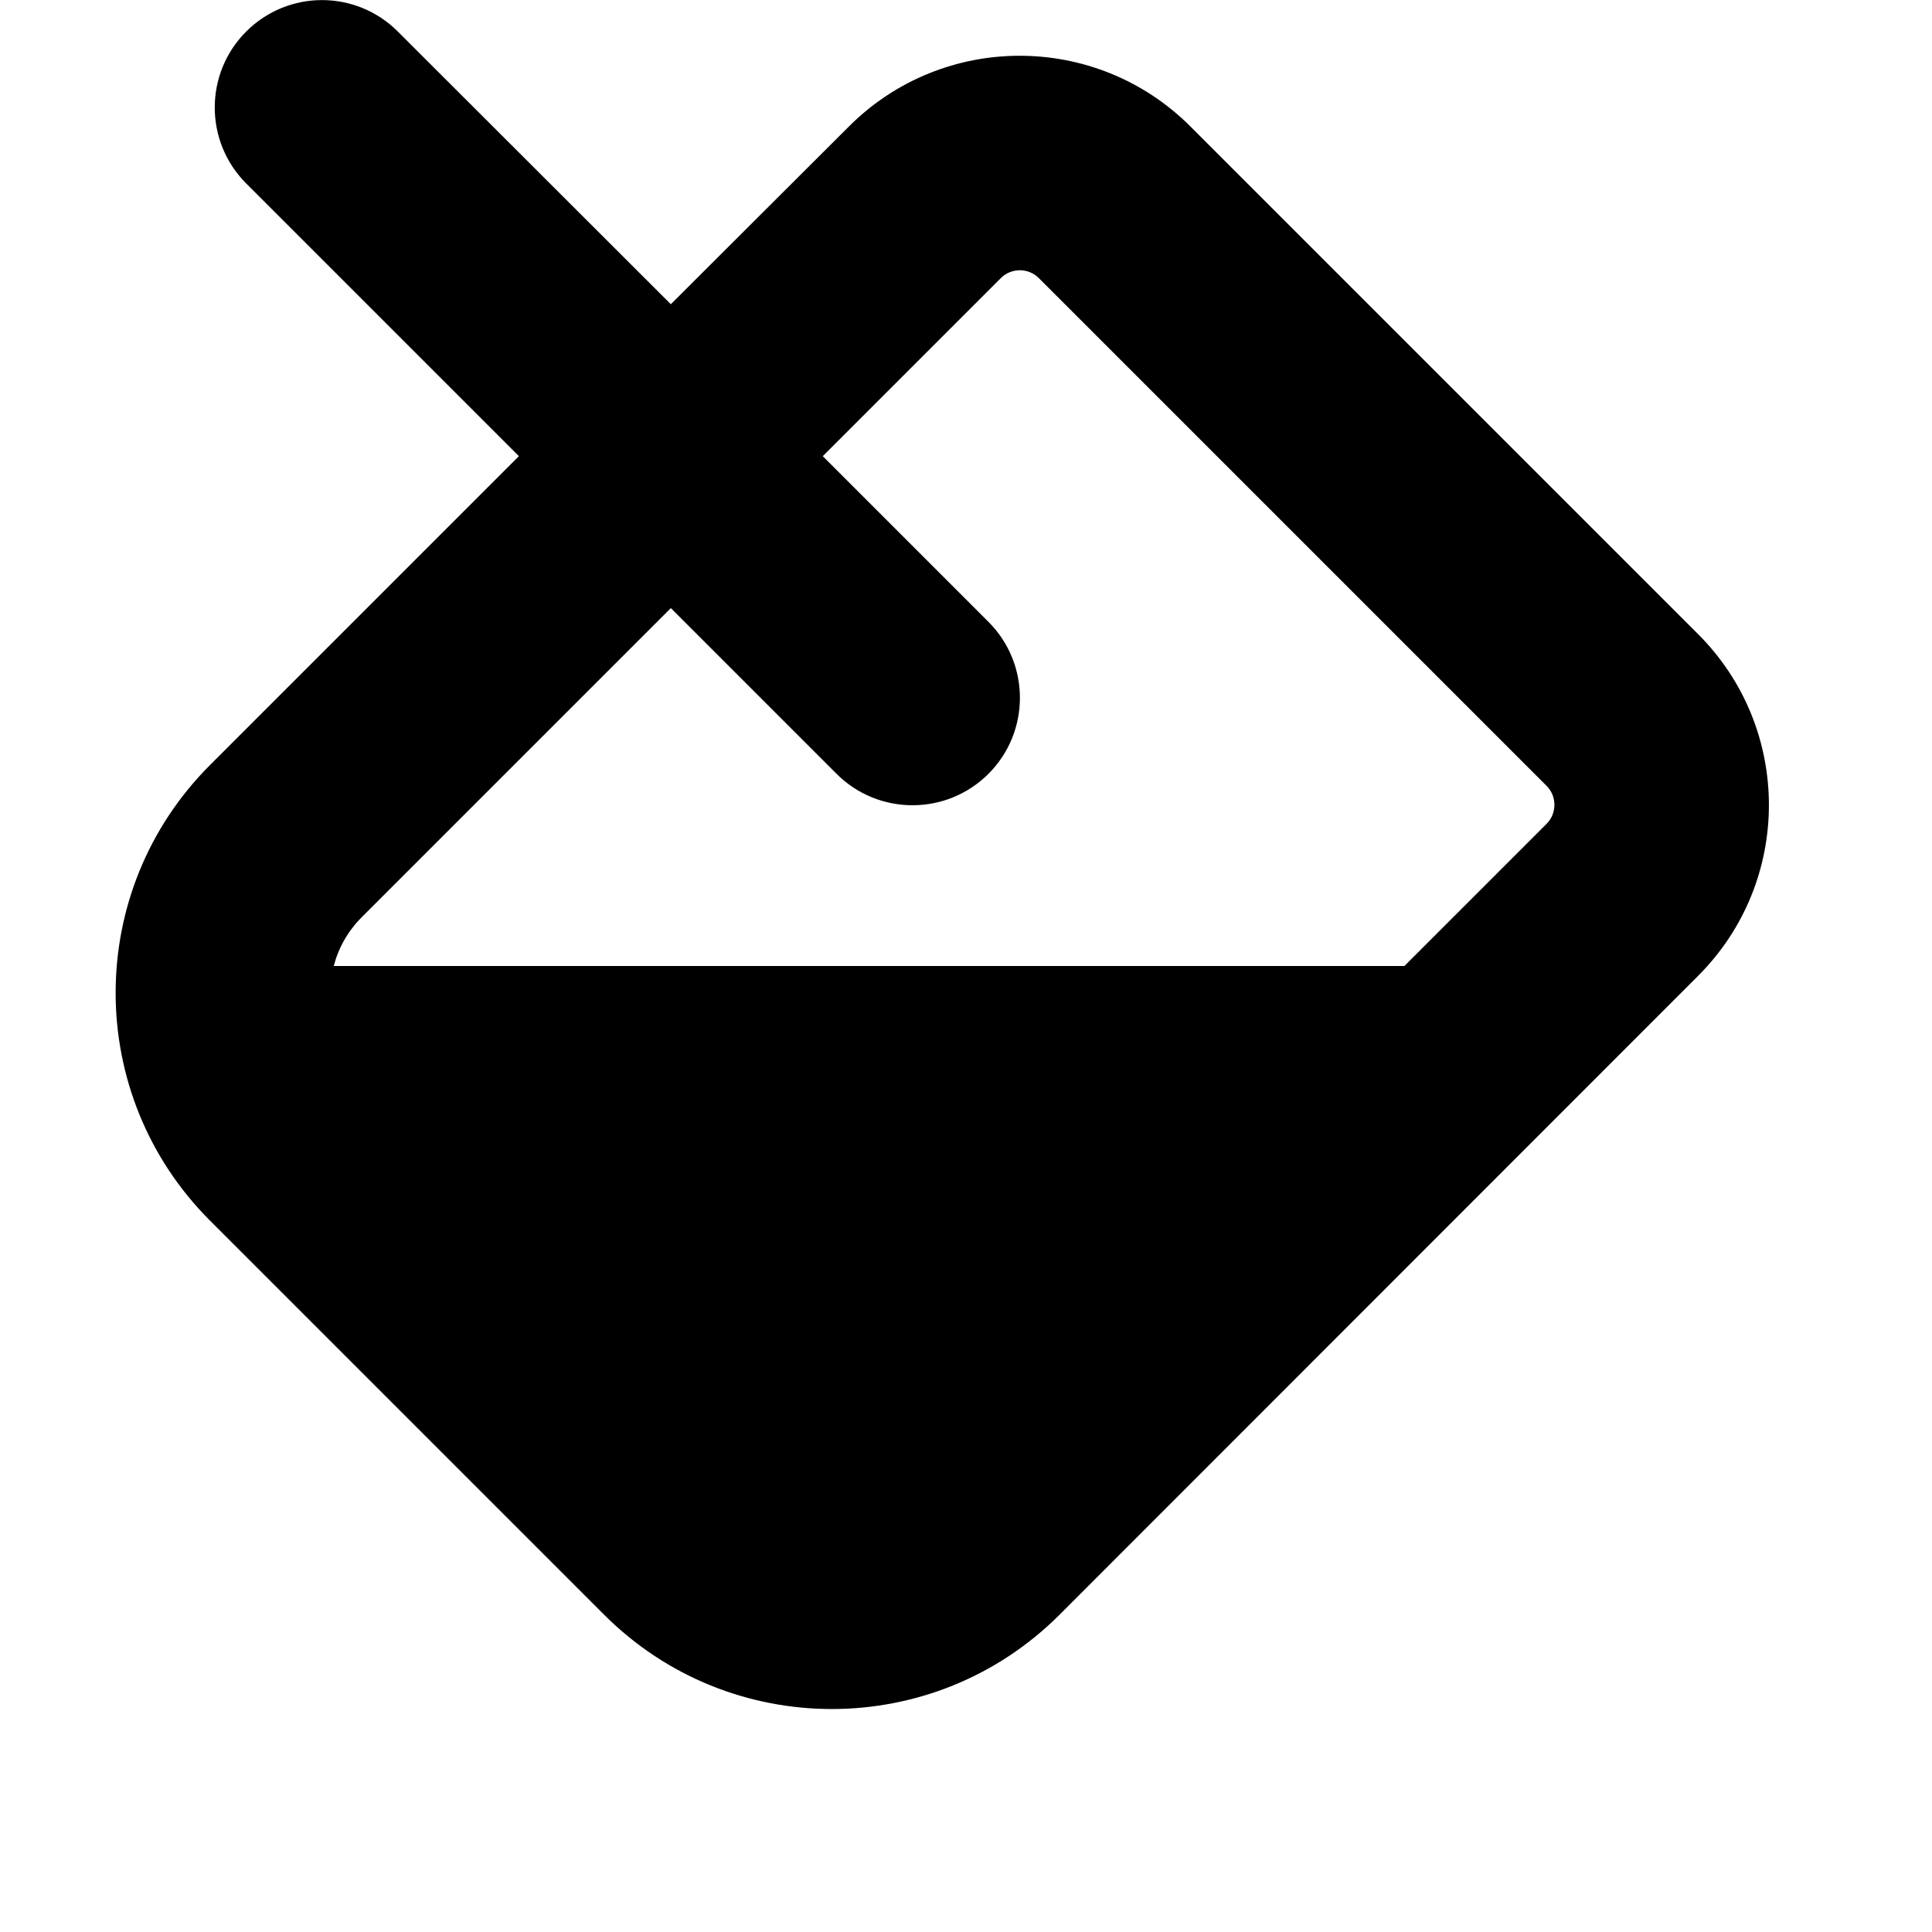 <svg xmlns="http://www.w3.org/2000/svg" width="24" height="24" viewBox="0 0 576 576"><!--! Font Awesome Pro 6.2.1 by @fontawesome - https://fontawesome.com License - https://fontawesome.com/license (Commercial License) Copyright 2022 Fonticons, Inc.--><path style="filter:drop-shadow(0 0 20px #fff)" d="M118.6 9.4c-12.5-12.5-32.7-12.5-45.2 0s-12.5 32.8 0 45.3l81.3 81.3-92.1 92.1c-37.5 37.5-37.5 98.3 0 135.8l117.5 117.5c37.5 37.5 98.3 37.5 135.8 0l190.4-190.5c28.1-28.1 28.1-73.7 0-101.8L354.9 37.7c-28.1-28.1-73.7-28.1-101.8 0l-53.1 53-81.4-81.3zM200 181.3l49.4 49.4c12.5 12.5 32.8 12.5 45.3 0s12.5-32.8 0-45.3L245.3 136l53.1-53.1c3.1-3.1 8.2-3.1 11.3 0l151.4 151.4c3.1 3.1 3.1 8.2 0 11.3L418.7 288H99.5c1.4-5.4 4.2-10.4 8.4-14.6l92.1-92.1z"/></svg>